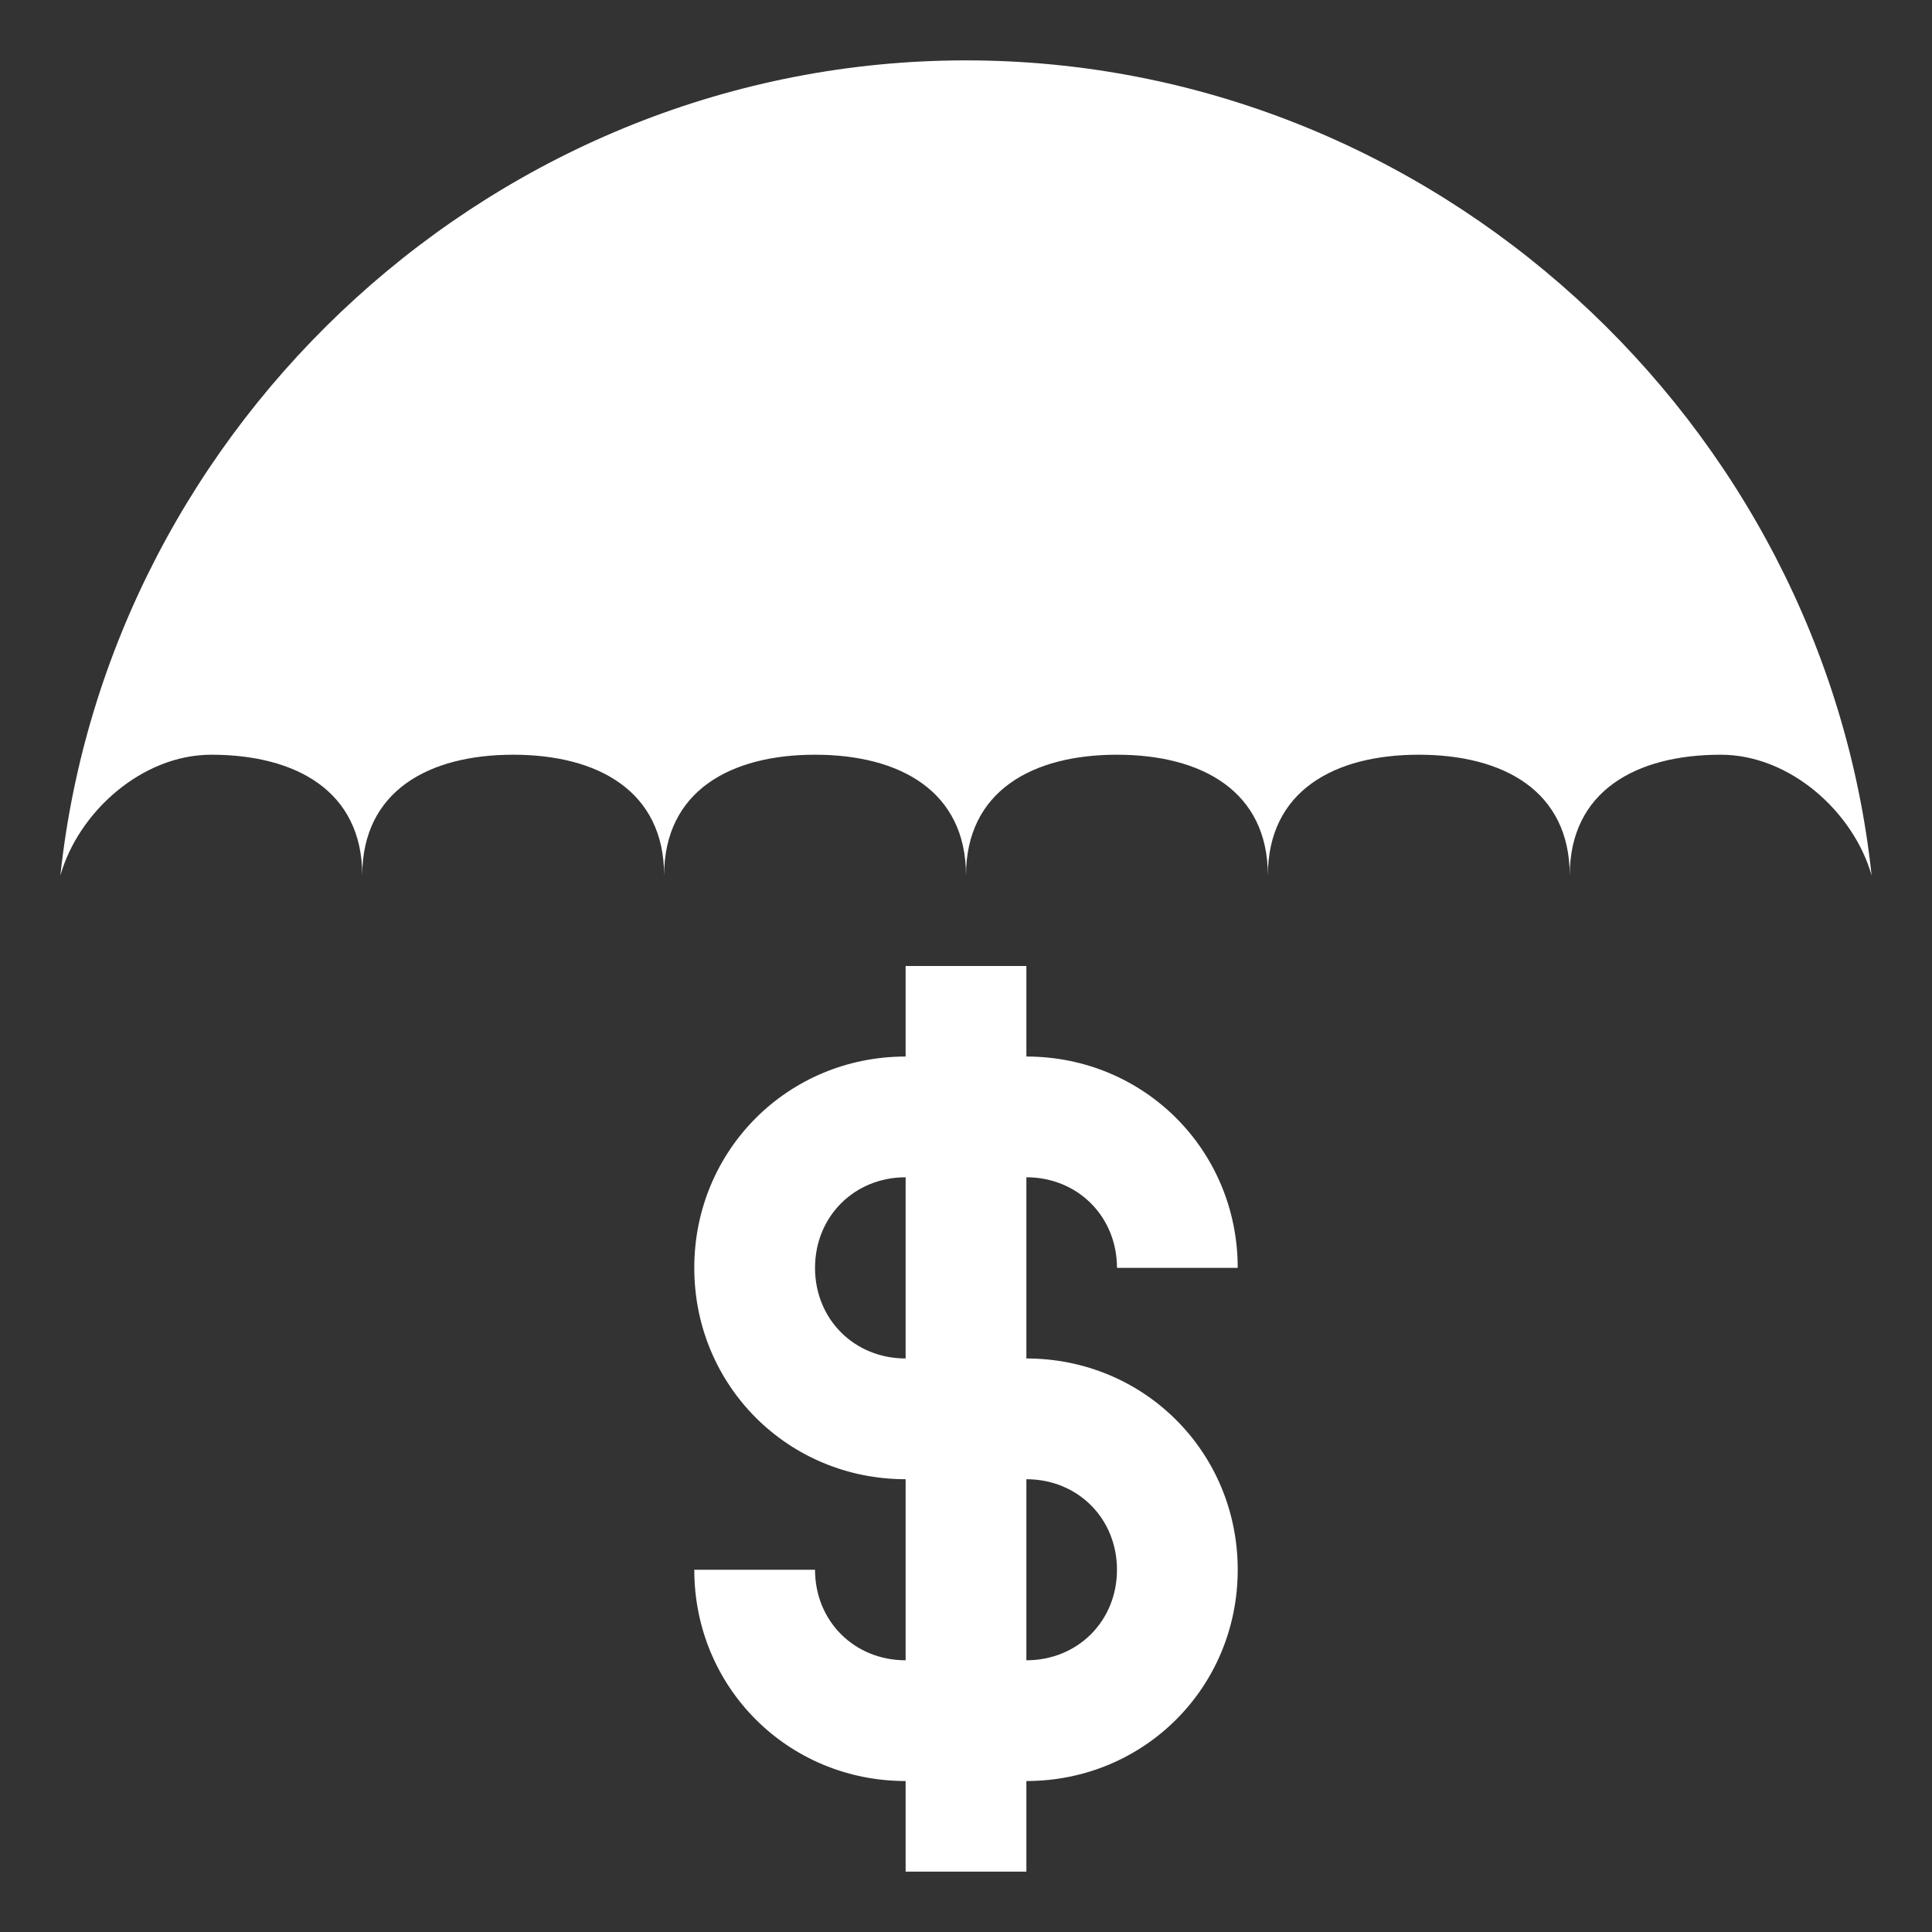 <svg width="28" height="28" viewBox="0 0 28 28" fill="none" xmlns="http://www.w3.org/2000/svg">
<rect x="0" y="0" width="28" height="28" fill="#333333" stroke="none"/>
<path d="M24.938 10.938C25.944 10.938 26.863 11.769 27.125 12.688C26.425 6.125 20.781 0.875 14 0.875C7.219 0.875 1.575 6.125 0.875 12.688C1.137 11.769 2.056 10.938 3.062 10.938C4.287 10.938 5.25 11.463 5.25 12.688C5.25 11.463 6.213 10.938 7.438 10.938C8.662 10.938 9.625 11.463 9.625 12.688C9.625 11.463 10.588 10.938 11.812 10.938C13.037 10.938 14 11.463 14 12.688C14 11.463 14.963 10.938 16.188 10.938C17.413 10.938 18.375 11.463 18.375 12.688C18.375 11.463 19.337 10.938 20.562 10.938C21.788 10.938 22.75 11.463 22.75 12.688C22.75 11.463 23.712 10.938 24.938 10.938ZM14.875 25.812H13.125C11.419 25.812 10.062 24.456 10.062 22.75H11.812C11.812 23.494 12.381 24.062 13.125 24.062H14.875C15.619 24.062 16.188 23.494 16.188 22.75C16.188 22.006 15.619 21.438 14.875 21.438H13.125C11.419 21.438 10.062 20.081 10.062 18.375C10.062 16.669 11.419 15.312 13.125 15.312H14.875C16.581 15.312 17.938 16.669 17.938 18.375H16.188C16.188 17.631 15.619 17.062 14.875 17.062H13.125C12.381 17.062 11.812 17.631 11.812 18.375C11.812 19.119 12.381 19.688 13.125 19.688H14.875C16.581 19.688 17.938 21.044 17.938 22.75C17.938 24.456 16.581 25.812 14.875 25.812Z" fill="white"/>
<path d="M13.125 14H14.875V27.125H13.125V14Z" fill="white"/>
</svg>
